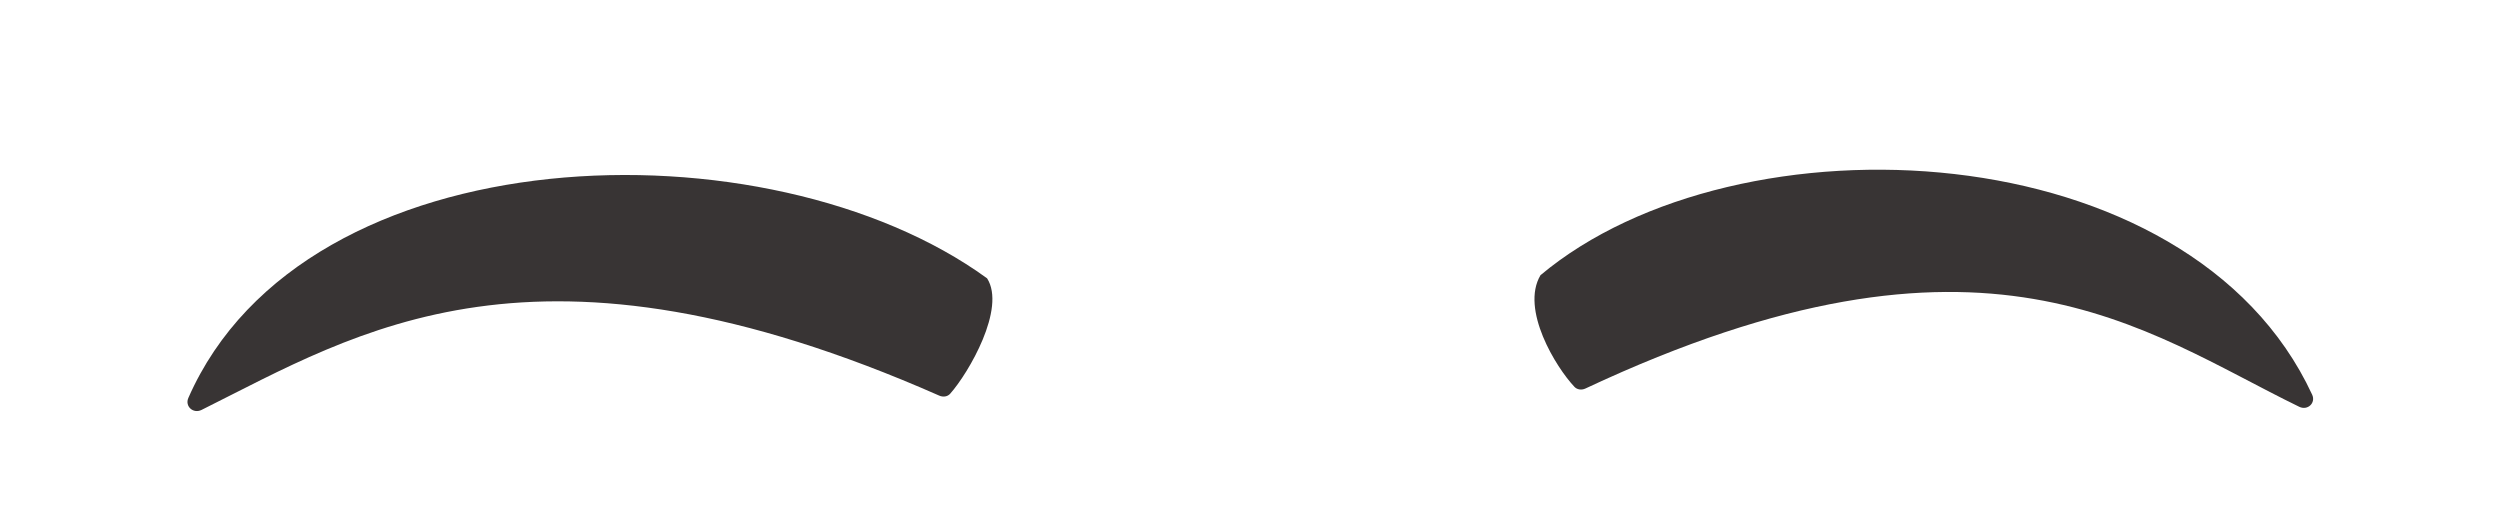 <svg width="104" height="21" viewBox="0 0 104 21" fill="none" xmlns="http://www.w3.org/2000/svg">
<path d="M8.386 17.052C14.88 13.819 22.265 9.052 39.078 16.46C39.231 16.527 39.416 16.505 39.528 16.378C40.297 15.512 41.861 12.824 41.063 11.579C31.976 4.965 12.684 5.505 7.835 16.555C7.682 16.904 8.041 17.224 8.386 17.052Z" fill="#383434"/>
<path d="M95.648 16.922C89.162 13.77 82.571 8.367 65.952 16.163C65.801 16.234 65.614 16.216 65.498 16.094C64.729 15.282 63.242 12.868 64.085 11.447C72.288 4.575 91.102 5.443 96.186 16.419C96.346 16.765 95.995 17.091 95.648 16.922Z" fill="#383434"/>
</svg>
